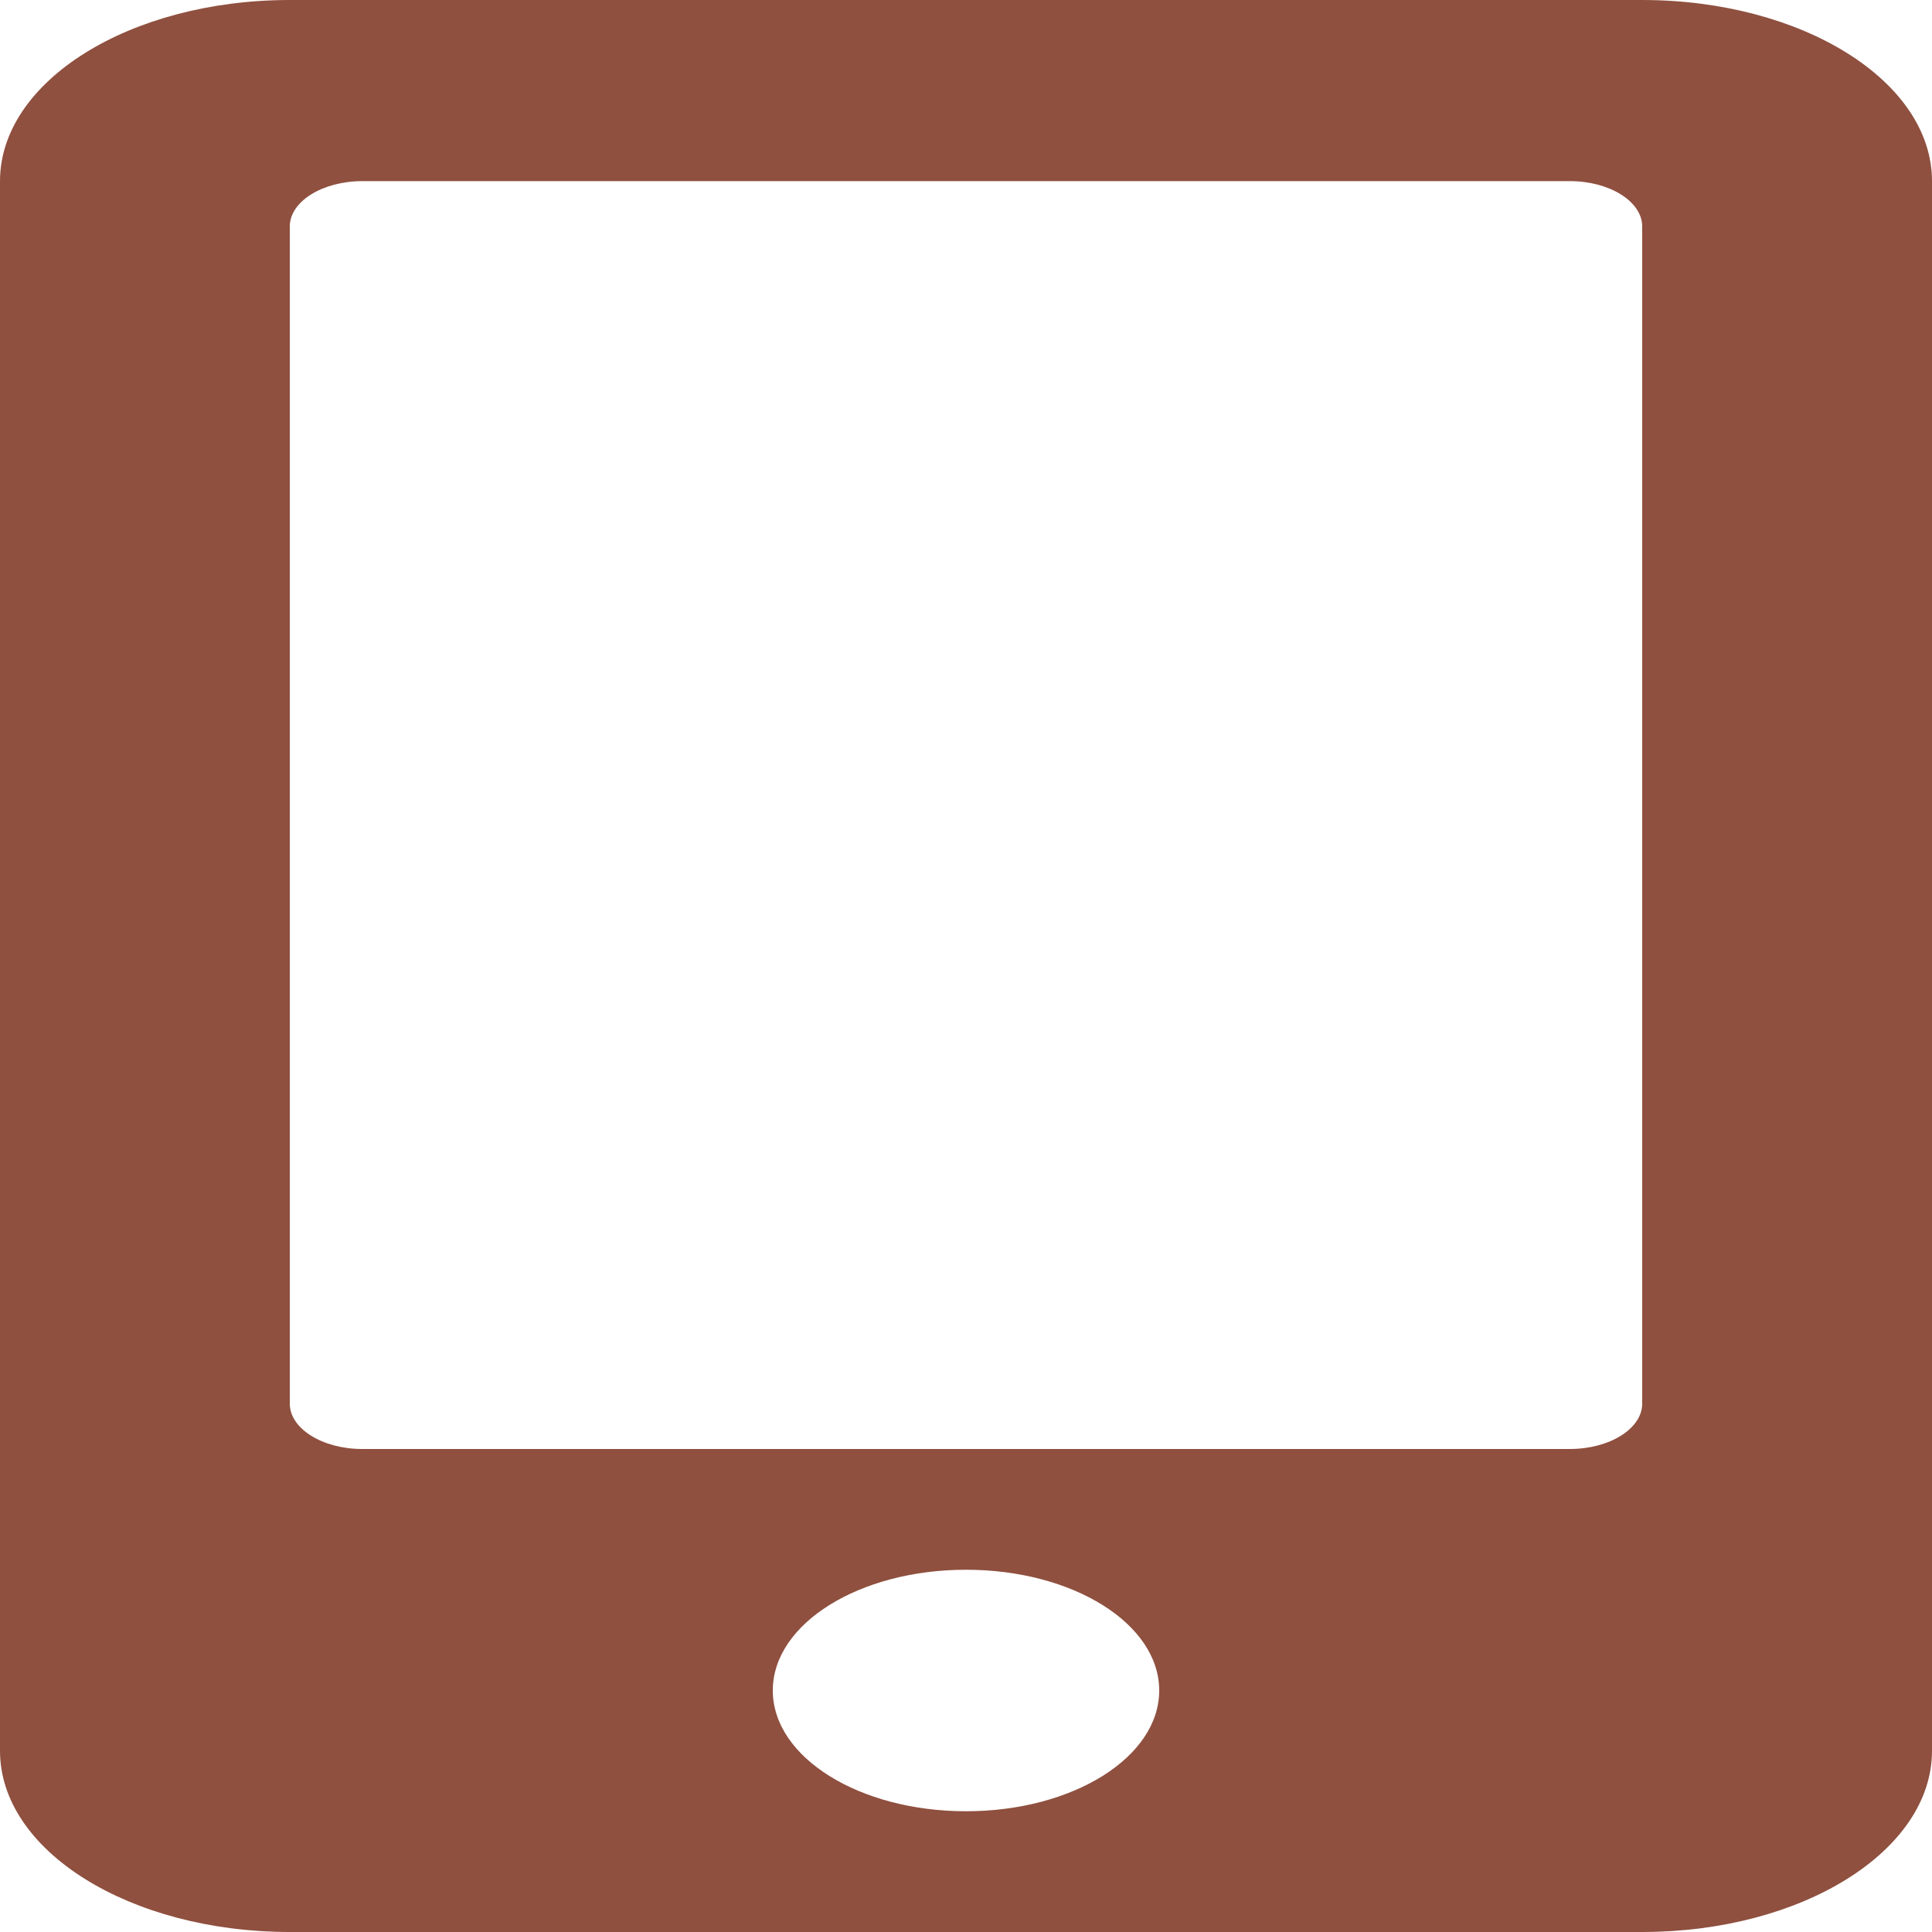<svg width="40" height="40" viewBox="0 0 40 40" fill="none" xmlns="http://www.w3.org/2000/svg">
<path d="M34 0H6C2.688 0 0 1.68 0 3.75V36.25C0 38.32 2.688 40 6 40H34C37.312 40 40 38.32 40 36.25V3.75C40 1.68 37.312 0 34 0ZM20 37.5C17.788 37.5 16 36.383 16 35C16 33.617 17.788 32.5 20 32.5C22.212 32.5 24 33.617 24 35C24 36.383 22.212 37.5 20 37.5ZM34 29.062C34 29.578 33.325 30 32.5 30H7.5C6.675 30 6 29.578 6 29.062V4.688C6 4.172 6.675 3.75 7.5 3.75H32.5C33.325 3.75 34 4.172 34 4.688V29.062Z" fill="#8F503F"/>
</svg>
